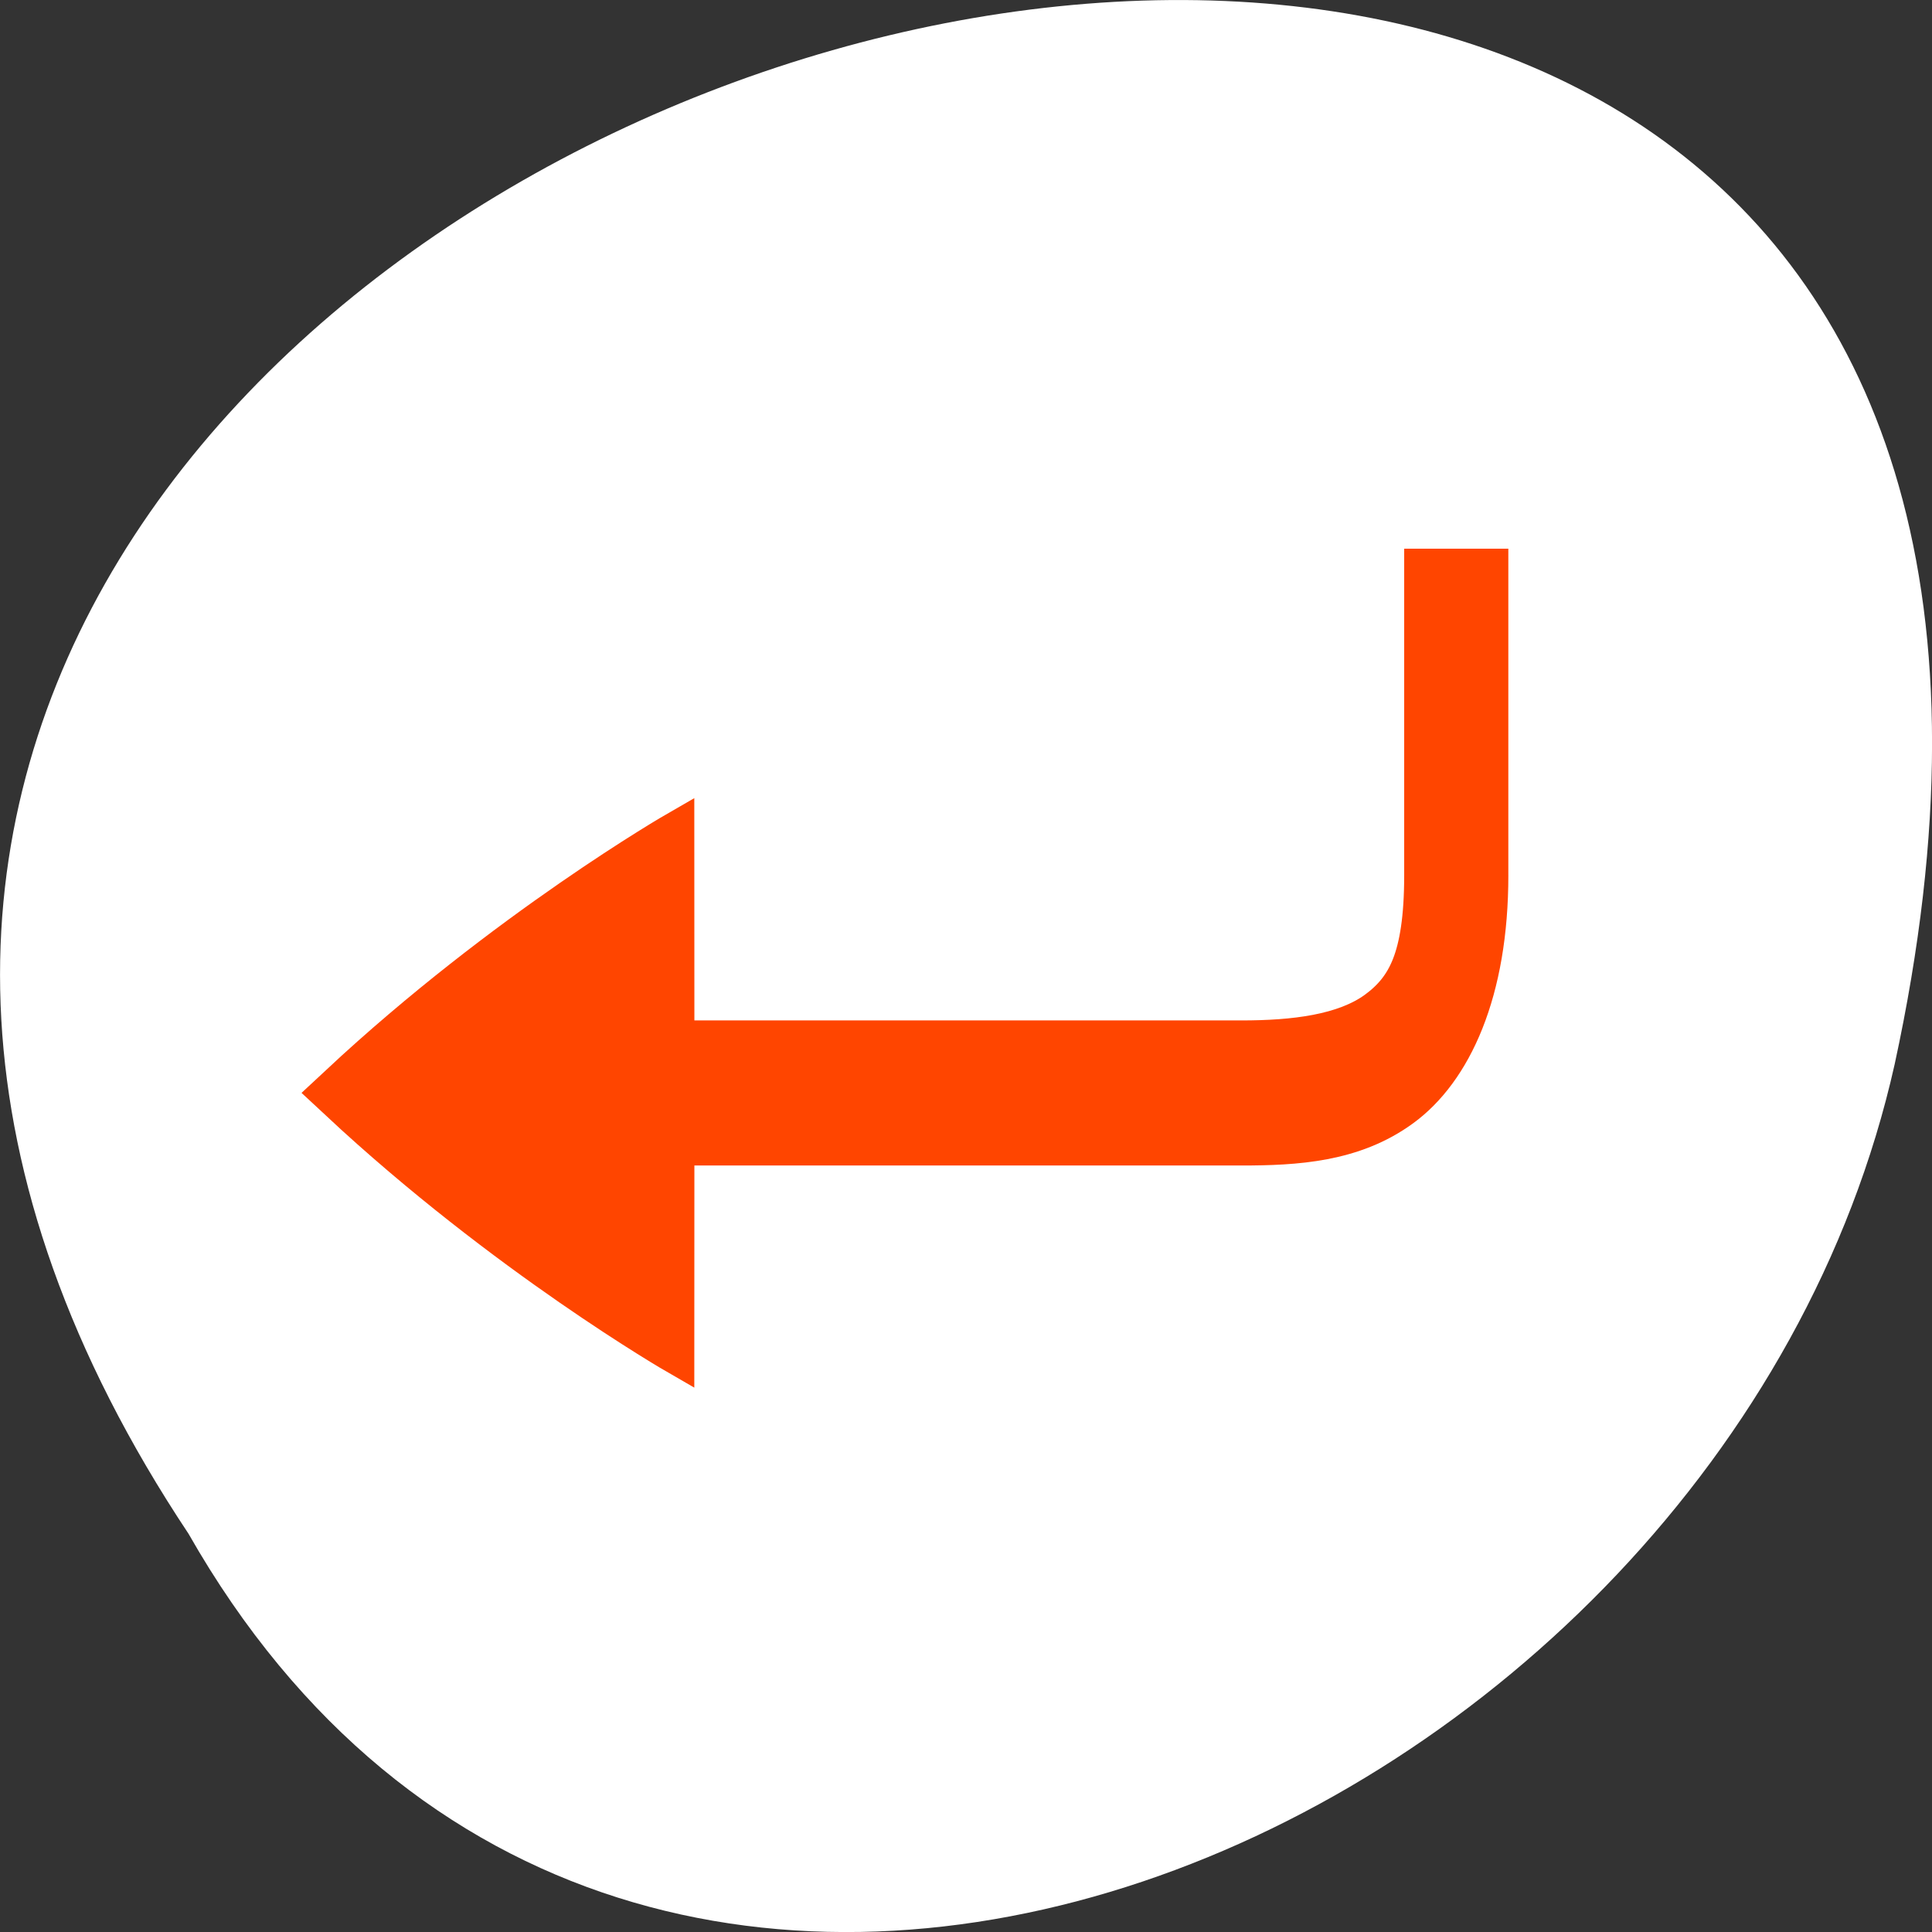 <svg xmlns="http://www.w3.org/2000/svg" viewBox="0 0 256 256"><rect x="0" y="0" width="256" height="256" fill="#333333" stroke="none"/><g transform="translate(0 -796.36)" style="color:#000"><path d="m -1374.42 1658.71 c 127.95 -192.46 -280.09 -311 -226.07 -62.2 23.02 102.82 167.39 165.22 226.07 62.2 z" transform="matrix(-1 0 0 1 -1349.44 -659.12)" style="fill:#fff"/><g transform="matrix(0 -2.403 -1.725 0 799.06 1859.07)" style="fill:#ff4500;stroke:#ff4500"><path d="m 393.98 349.36 c -6 0 -9.974 2.563 -11.9 6.232 -1.927 3.67 -2.105 8.08 -2.105 12.285 v 50.16 h 4 v -50.16 c 0 -4.048 0.322 -7.902 1.646 -10.426 1.325 -2.524 3.356 -4.09 8.357 -4.09 h 16.01 v -4 h -16.01 z" style="stroke-width:4"/><path d="m 395.99 411.39 c 0 0 -5.446 13.185 -14.01 25.975 -8.559 -12.79 -14.01 -25.975 -14.01 -25.975 l 14.01 -0.008 z" style="stroke-width:3"/></g></g></svg>